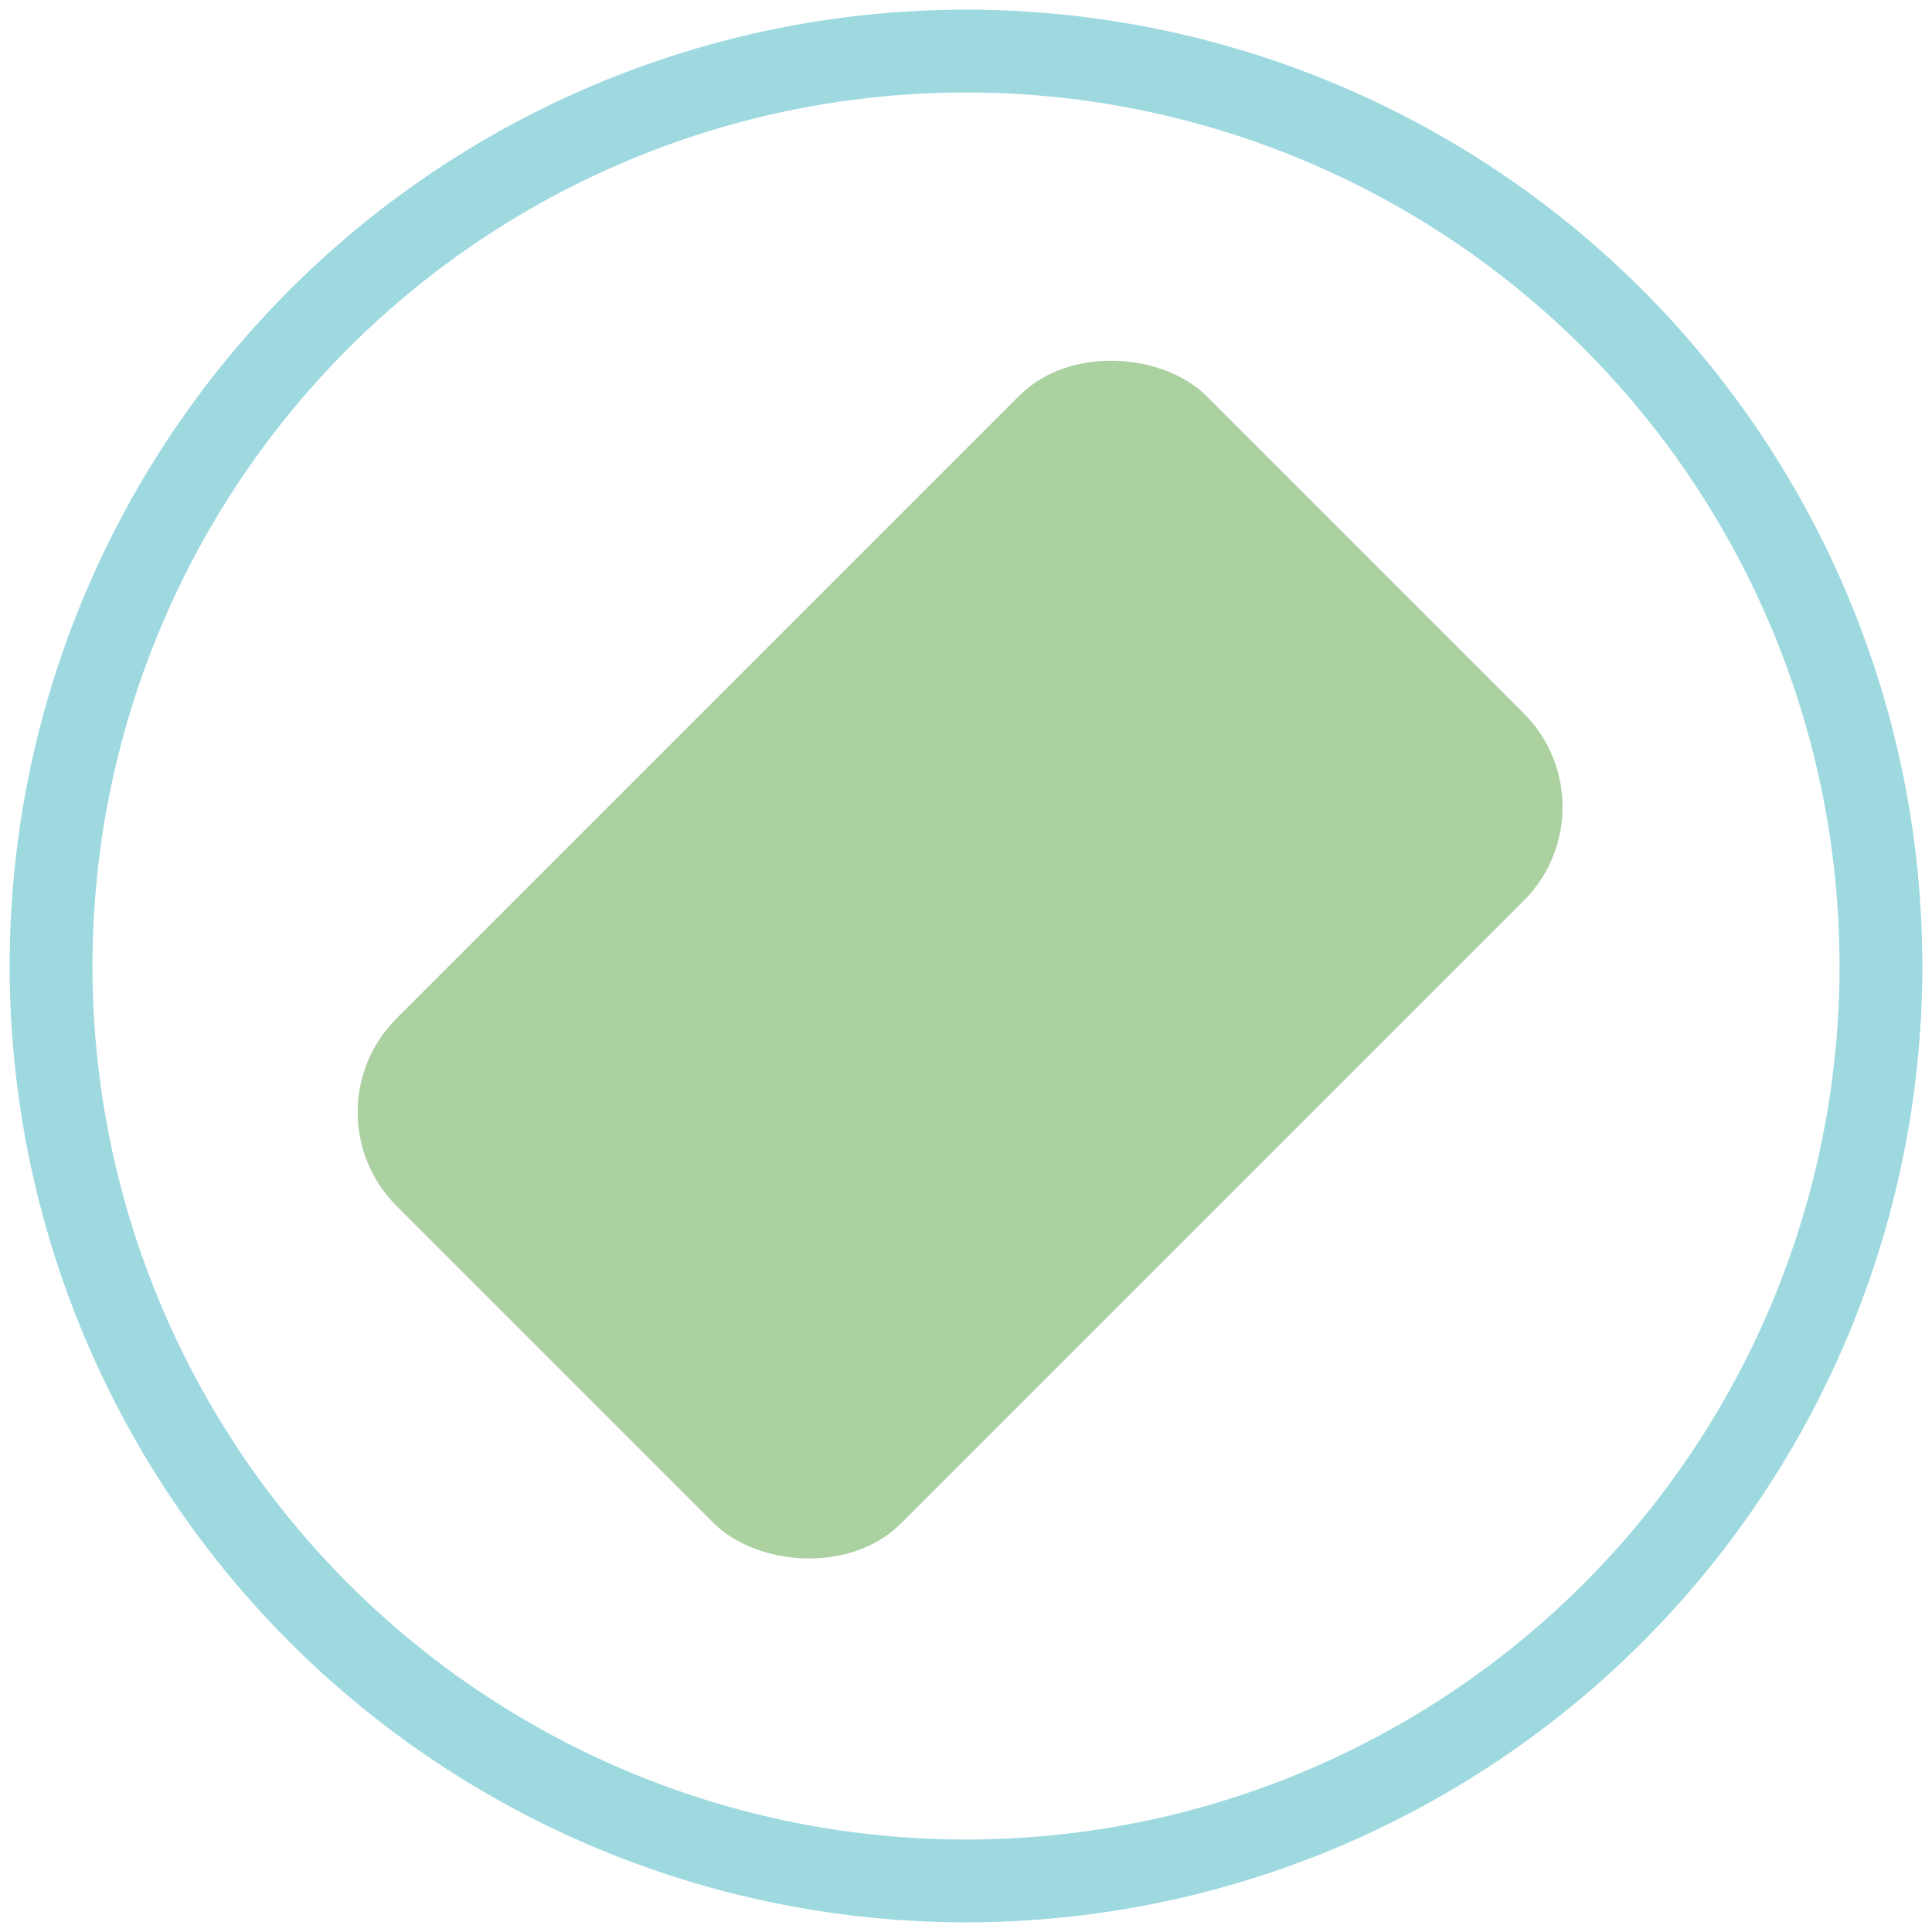 <svg width="700" height="700" viewBox="0 0 700 700" fill="none" xmlns="http://www.w3.org/2000/svg">
<circle cx="350" cy="350" r="331.5" stroke="#9ED9E0" stroke-width="30"/>
<rect x="103.335" y="405.6" width="415" height="258.631" rx="48" transform="rotate(-45 103.335 396.6)" fill="#ABD1A1"/>
</svg>
